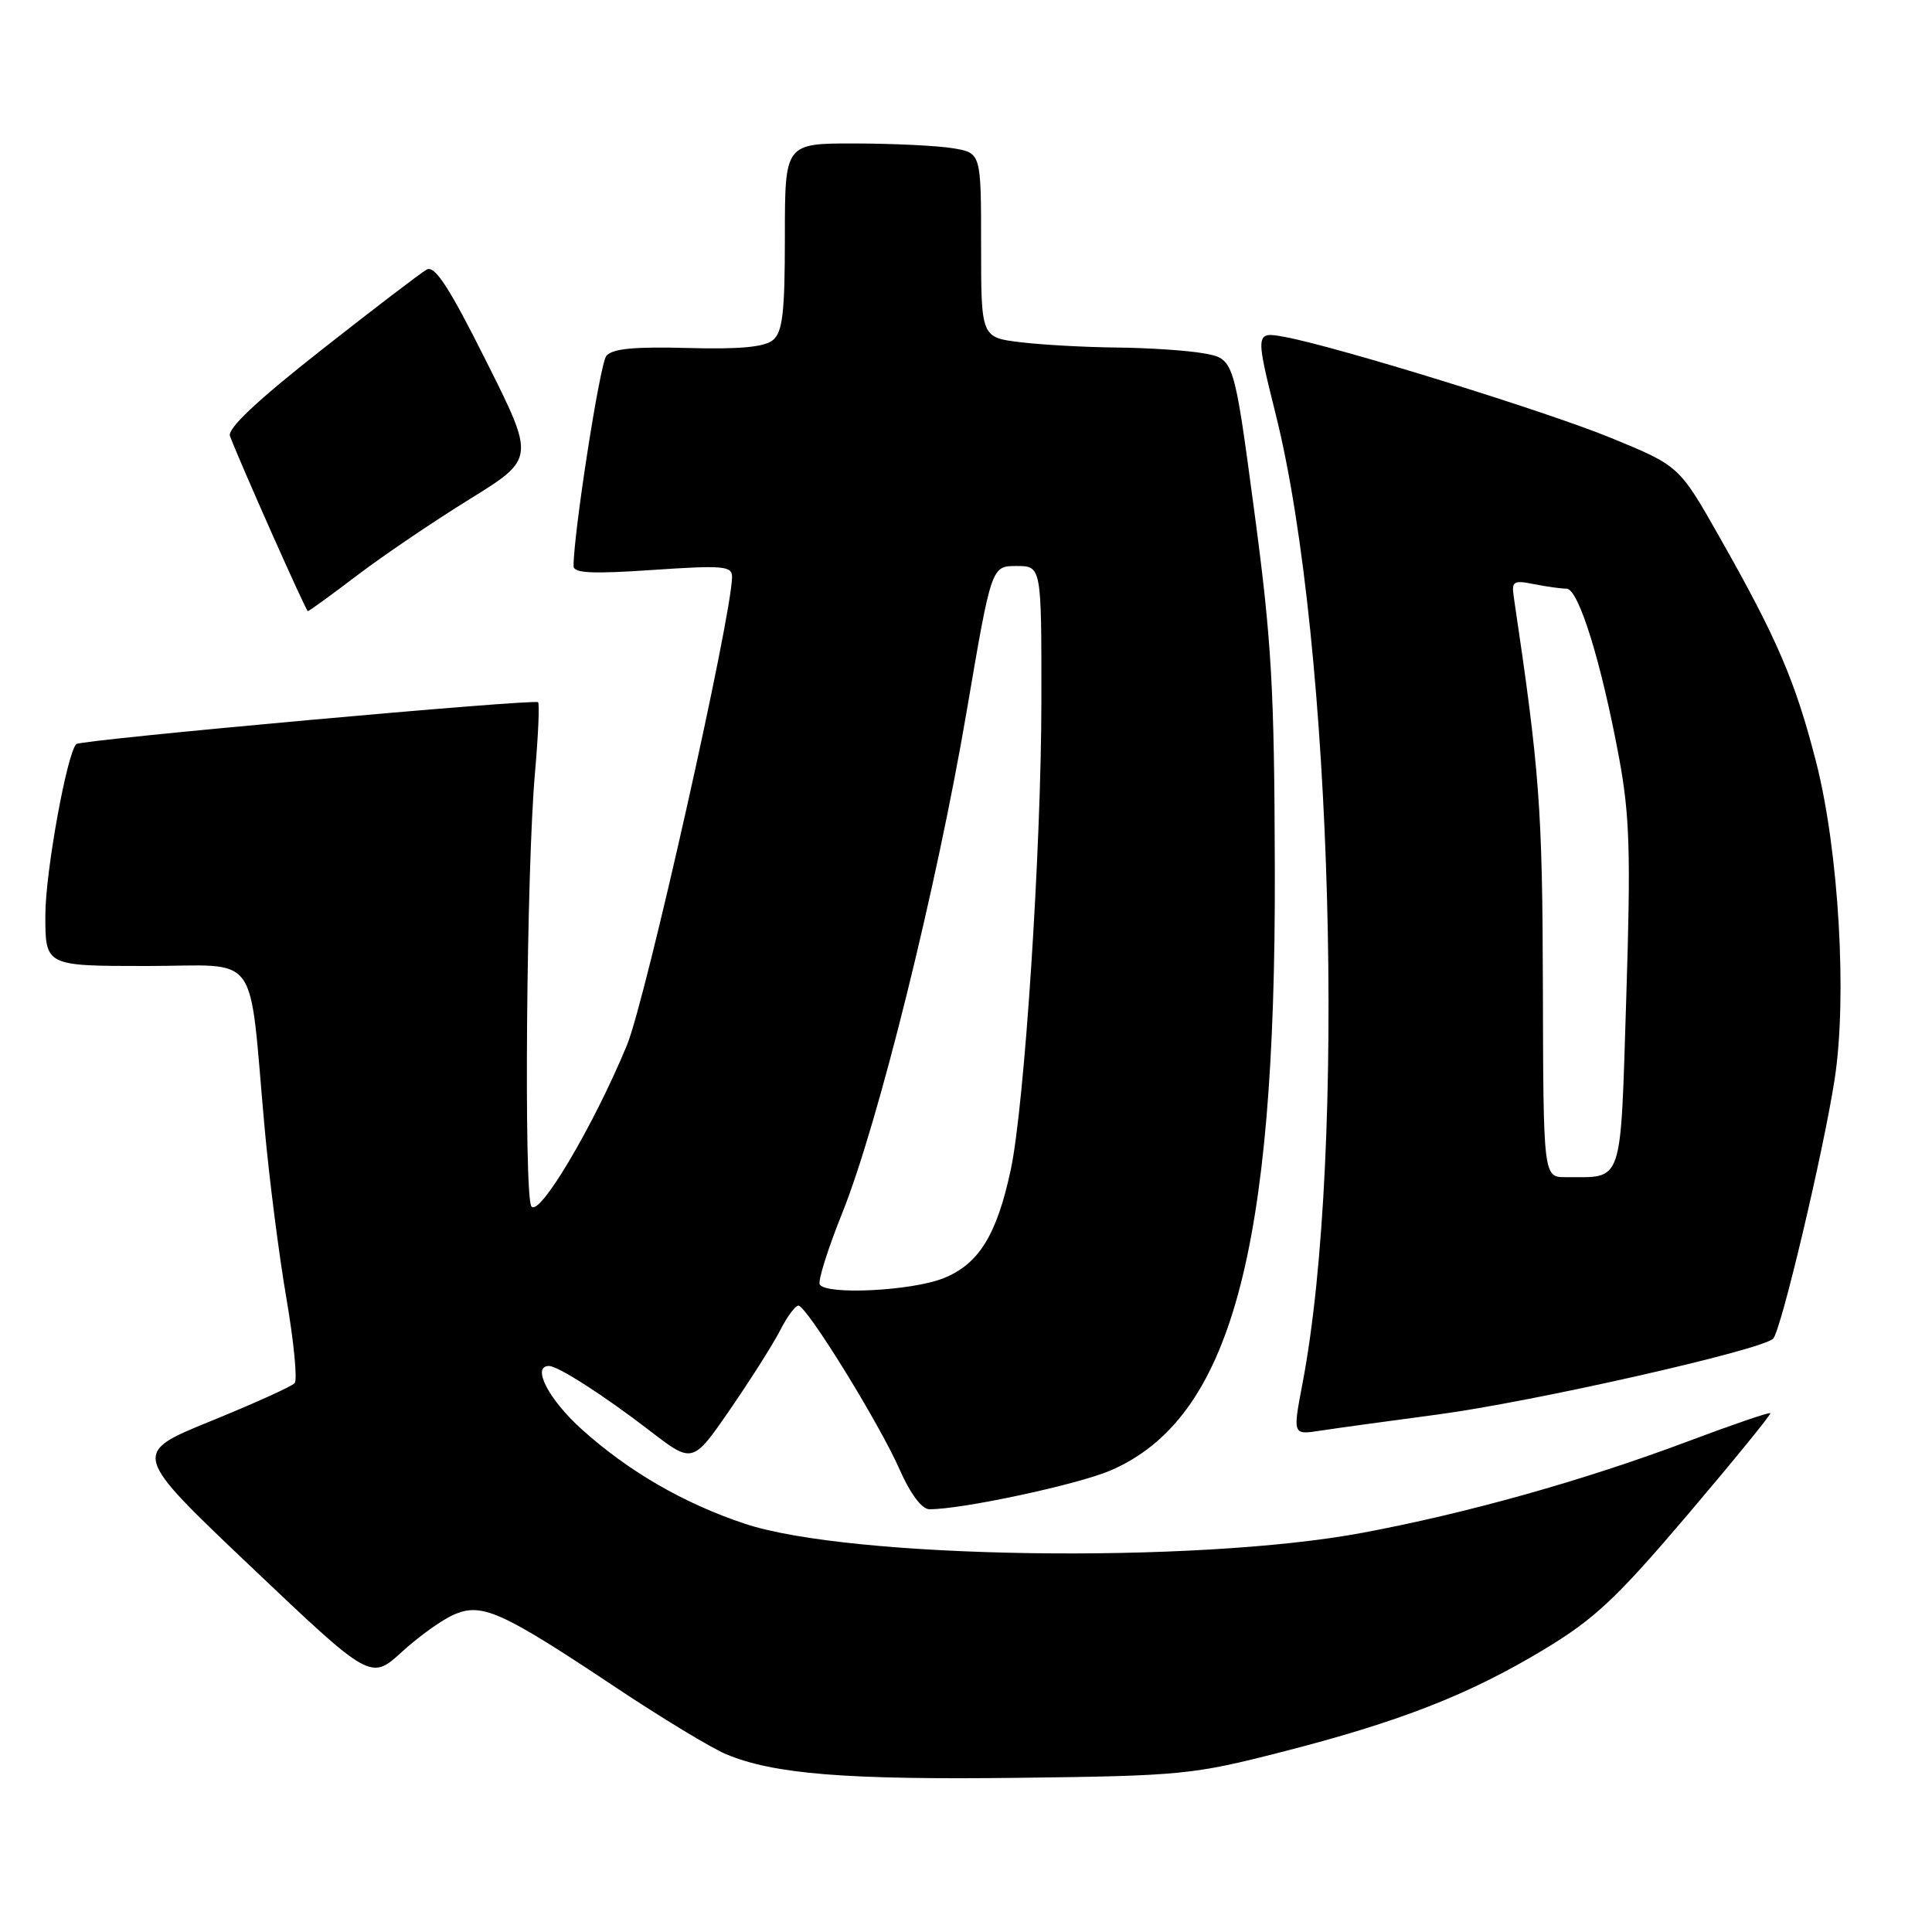 <?xml version="1.0" encoding="UTF-8" standalone="no"?>
<!DOCTYPE svg PUBLIC "-//W3C//DTD SVG 1.1//EN" "http://www.w3.org/Graphics/SVG/1.1/DTD/svg11.dtd" >
<svg xmlns="http://www.w3.org/2000/svg" xmlns:xlink="http://www.w3.org/1999/xlink" version="1.1" viewBox="0 0 256 256">
 <g >
 <path fill="currentColor"
d=" M 169.78 232.16 C 185.46 228.15 194.62 224.57 204.56 218.58 C 211.30 214.52 214.19 211.80 223.67 200.65 C 229.81 193.42 234.72 187.39 234.58 187.25 C 234.43 187.10 229.48 188.80 223.57 191.02 C 209.80 196.19 194.40 200.51 180.50 203.11 C 158.35 207.24 112.57 206.56 98.65 201.89 C 90.55 199.18 83.30 194.98 77.07 189.38 C 72.69 185.43 70.39 180.99 72.75 181.00 C 73.96 181.01 80.06 184.93 86.14 189.61 C 91.78 193.95 91.78 193.95 96.76 186.73 C 99.49 182.75 102.48 178.04 103.39 176.25 C 104.30 174.46 105.38 173.00 105.79 173.00 C 106.88 173.00 116.54 188.65 119.21 194.73 C 120.60 197.90 122.14 199.96 123.12 199.98 C 127.27 200.04 142.76 196.73 147.14 194.85 C 163.03 188.01 169.06 165.97 168.92 115.26 C 168.86 91.11 168.50 84.90 166.17 67.52 C 163.50 47.53 163.50 47.53 159.50 46.82 C 157.30 46.43 152.12 46.09 148.00 46.05 C 143.88 46.01 138.14 45.70 135.25 45.35 C 130.00 44.72 130.00 44.72 130.00 32.49 C 130.00 20.26 130.00 20.26 126.25 19.64 C 124.19 19.30 118.34 19.02 113.25 19.01 C 104.00 19.00 104.00 19.00 104.00 31.38 C 104.00 41.43 103.70 44.00 102.42 45.06 C 101.31 45.99 97.99 46.30 91.11 46.11 C 83.96 45.92 81.09 46.20 80.33 47.18 C 79.48 48.26 76.00 70.64 76.00 75.01 C 76.00 75.95 78.46 76.07 86.50 75.52 C 95.79 74.89 97.00 74.99 97.00 76.42 C 97.00 81.52 85.57 132.45 83.07 138.50 C 78.62 149.25 71.39 161.43 70.40 159.83 C 69.40 158.23 69.76 115.15 70.88 102.50 C 71.31 97.55 71.51 93.30 71.30 93.05 C 70.91 92.57 10.77 98.01 10.12 98.59 C 8.90 99.67 6.01 115.56 6.01 121.25 C 6.00 128.00 6.00 128.00 19.41 128.00 C 34.72 128.00 32.89 125.48 35.07 149.53 C 35.67 156.15 36.96 166.28 37.95 172.03 C 38.94 177.79 39.43 182.85 39.04 183.28 C 38.66 183.71 33.64 185.98 27.89 188.32 C 17.44 192.58 17.44 192.58 33.28 207.62 C 49.12 222.66 49.12 222.66 53.28 218.86 C 55.56 216.77 58.71 214.53 60.29 213.88 C 63.92 212.38 66.57 213.58 81.59 223.59 C 87.69 227.65 94.28 231.64 96.23 232.45 C 102.53 235.08 112.05 235.85 135.00 235.57 C 156.50 235.31 158.05 235.16 169.78 232.16 Z  M 190.50 187.43 C 203.13 185.75 233.59 178.86 234.96 177.37 C 236.02 176.22 241.63 152.55 243.10 143.00 C 244.78 132.13 243.65 112.73 240.65 101.00 C 237.91 90.28 235.47 84.60 227.82 71.12 C 222.50 61.74 222.50 61.74 213.50 58.04 C 204.97 54.53 177.24 45.95 170.25 44.65 C 166.32 43.92 166.32 43.98 169.08 55.07 C 176.58 85.22 178.43 152.66 172.59 183.31 C 171.29 190.13 171.29 190.13 174.89 189.58 C 176.88 189.27 183.90 188.31 190.50 187.43 Z  M 47.31 76.25 C 50.74 73.64 57.46 69.09 62.23 66.14 C 70.90 60.77 70.90 60.77 64.42 47.85 C 59.51 38.04 57.61 35.12 56.54 35.72 C 55.77 36.15 49.46 40.96 42.53 46.42 C 34.03 53.10 30.10 56.81 30.47 57.78 C 31.99 61.74 40.54 80.97 40.79 80.98 C 40.94 80.99 43.88 78.86 47.31 76.25 Z  M 108.62 170.20 C 108.35 169.76 109.69 165.49 111.61 160.71 C 116.35 148.91 124.11 117.61 128.09 94.25 C 131.37 75.00 131.37 75.00 134.68 75.00 C 138.00 75.00 138.00 75.00 137.99 92.75 C 137.98 112.39 135.76 146.45 133.93 155.00 C 132.08 163.65 129.69 167.51 125.02 169.37 C 120.83 171.05 109.50 171.62 108.62 170.20 Z  M 204.44 130.75 C 204.38 107.05 204.01 102.16 200.59 79.15 C 200.27 77.02 200.52 76.85 203.24 77.40 C 204.90 77.73 206.85 78.00 207.58 78.00 C 209.17 78.00 212.20 87.78 214.55 100.50 C 215.95 108.08 216.10 113.08 215.49 132.16 C 214.69 157.39 215.17 155.95 207.50 155.98 C 204.50 156.00 204.50 156.00 204.44 130.75 Z "/>
</g>
</svg>